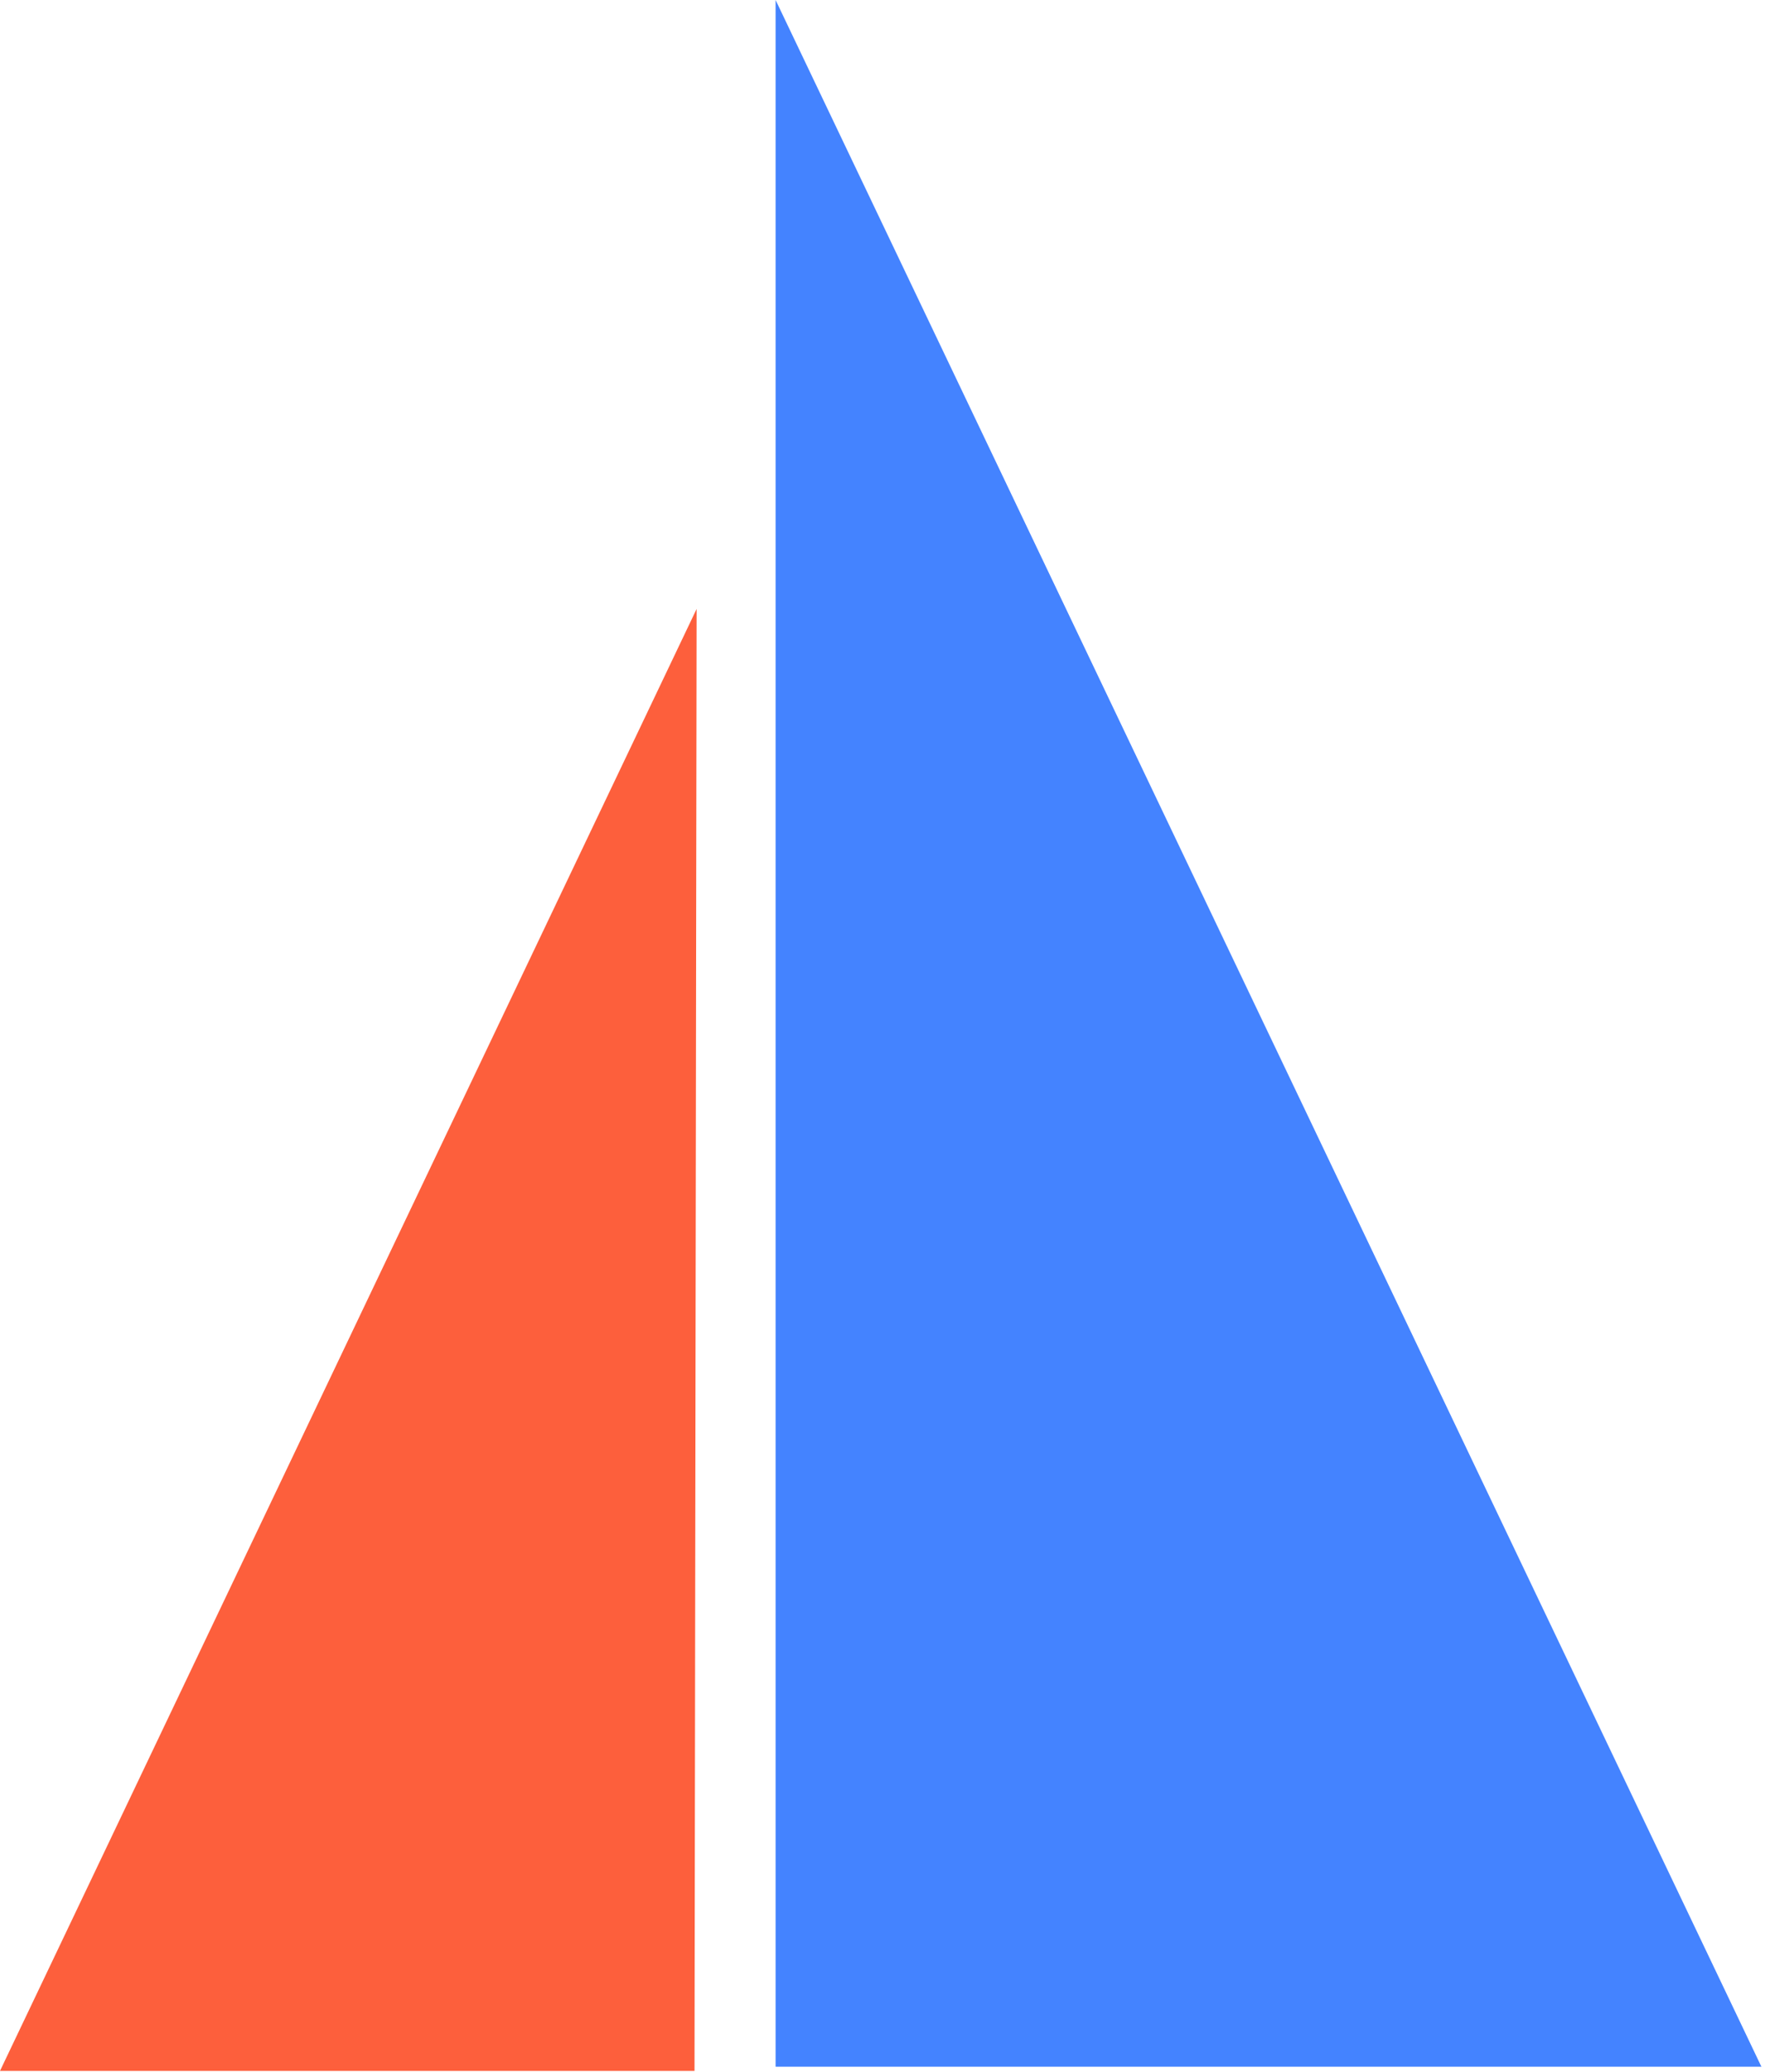 <svg width="421" height="494" viewBox="0 0 421 494" fill="none" xmlns="http://www.w3.org/2000/svg">
<path d="M166.161 145.155L165.661 493.655H0L166.161 145.155Z" fill="#FD5F3C"/>
<path d="M185 0L420.14 492.655H185V0Z" fill="#4483FF"/>
</svg>

